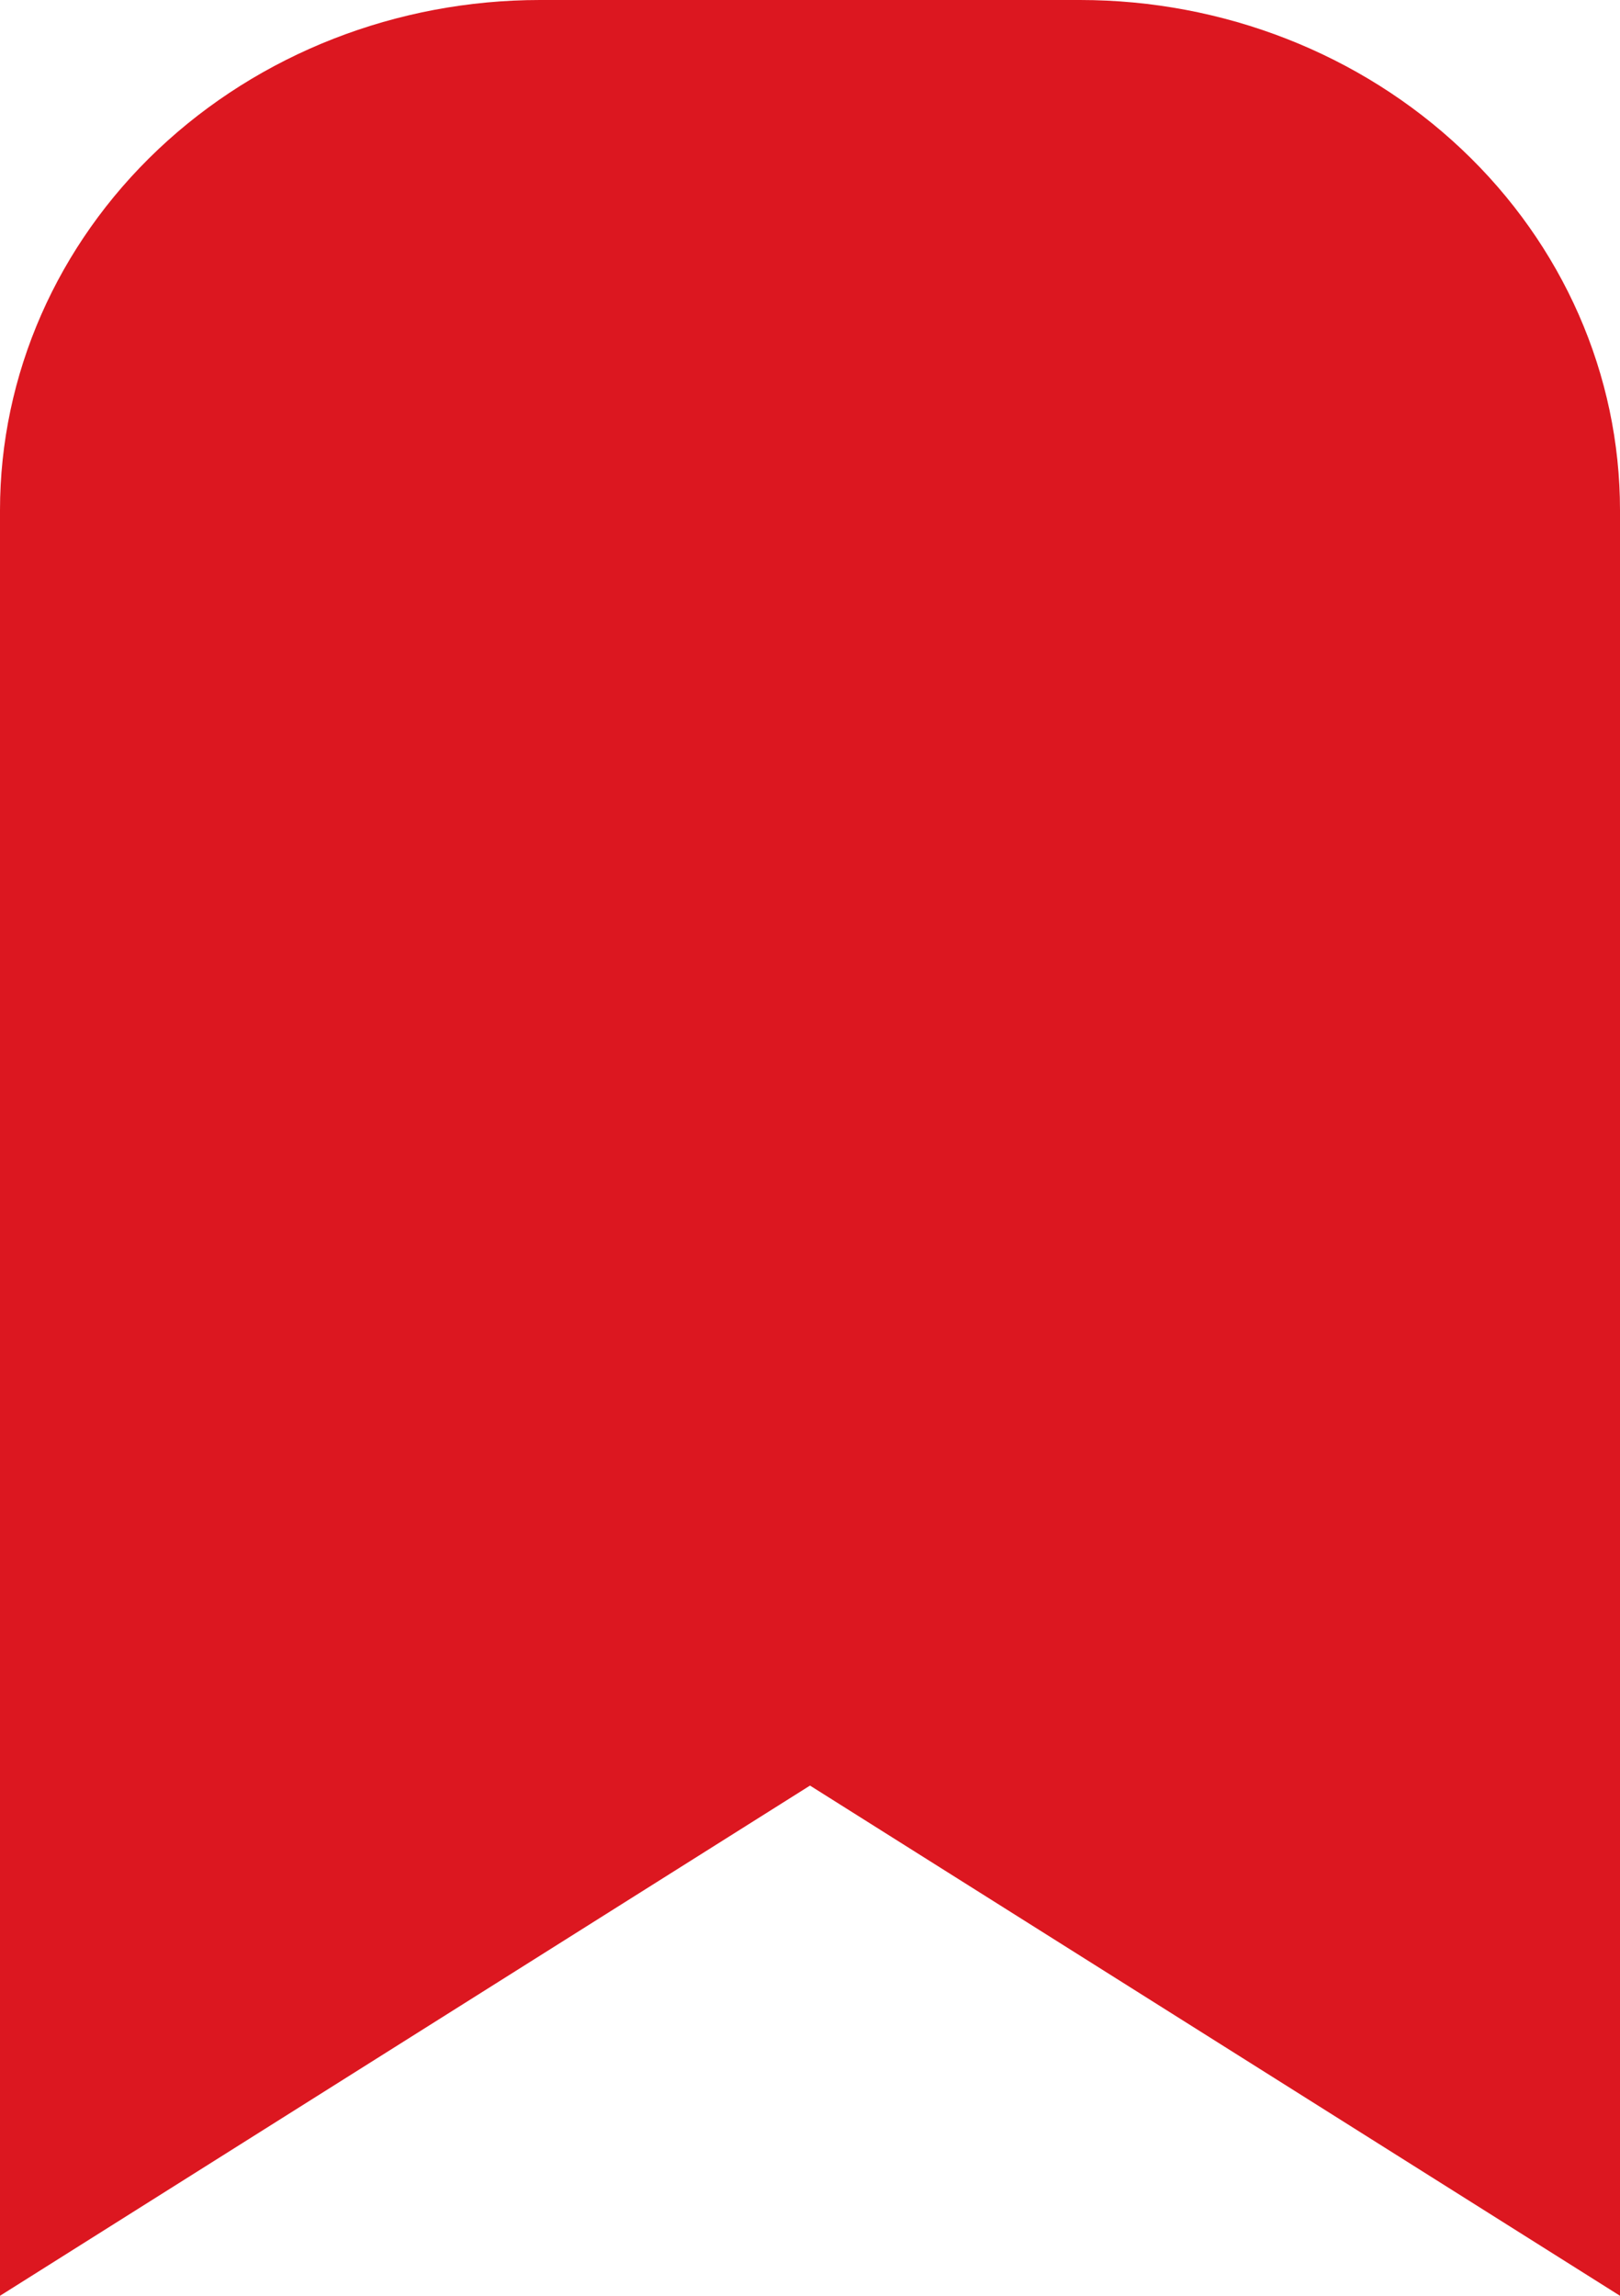 <svg width="24" height="34" viewBox="0 0 24 34" fill="none" xmlns="http://www.w3.org/2000/svg">
<path d="M24 7.556V34L12 26.444L0 34V7.556C0 5.552 0.843 3.63 2.343 2.213C3.843 0.796 5.878 0 8 0H16C18.122 0 20.157 0.796 21.657 2.213C23.157 3.63 24 5.552 24 7.556Z" fill="#DC1720"/>
</svg>
